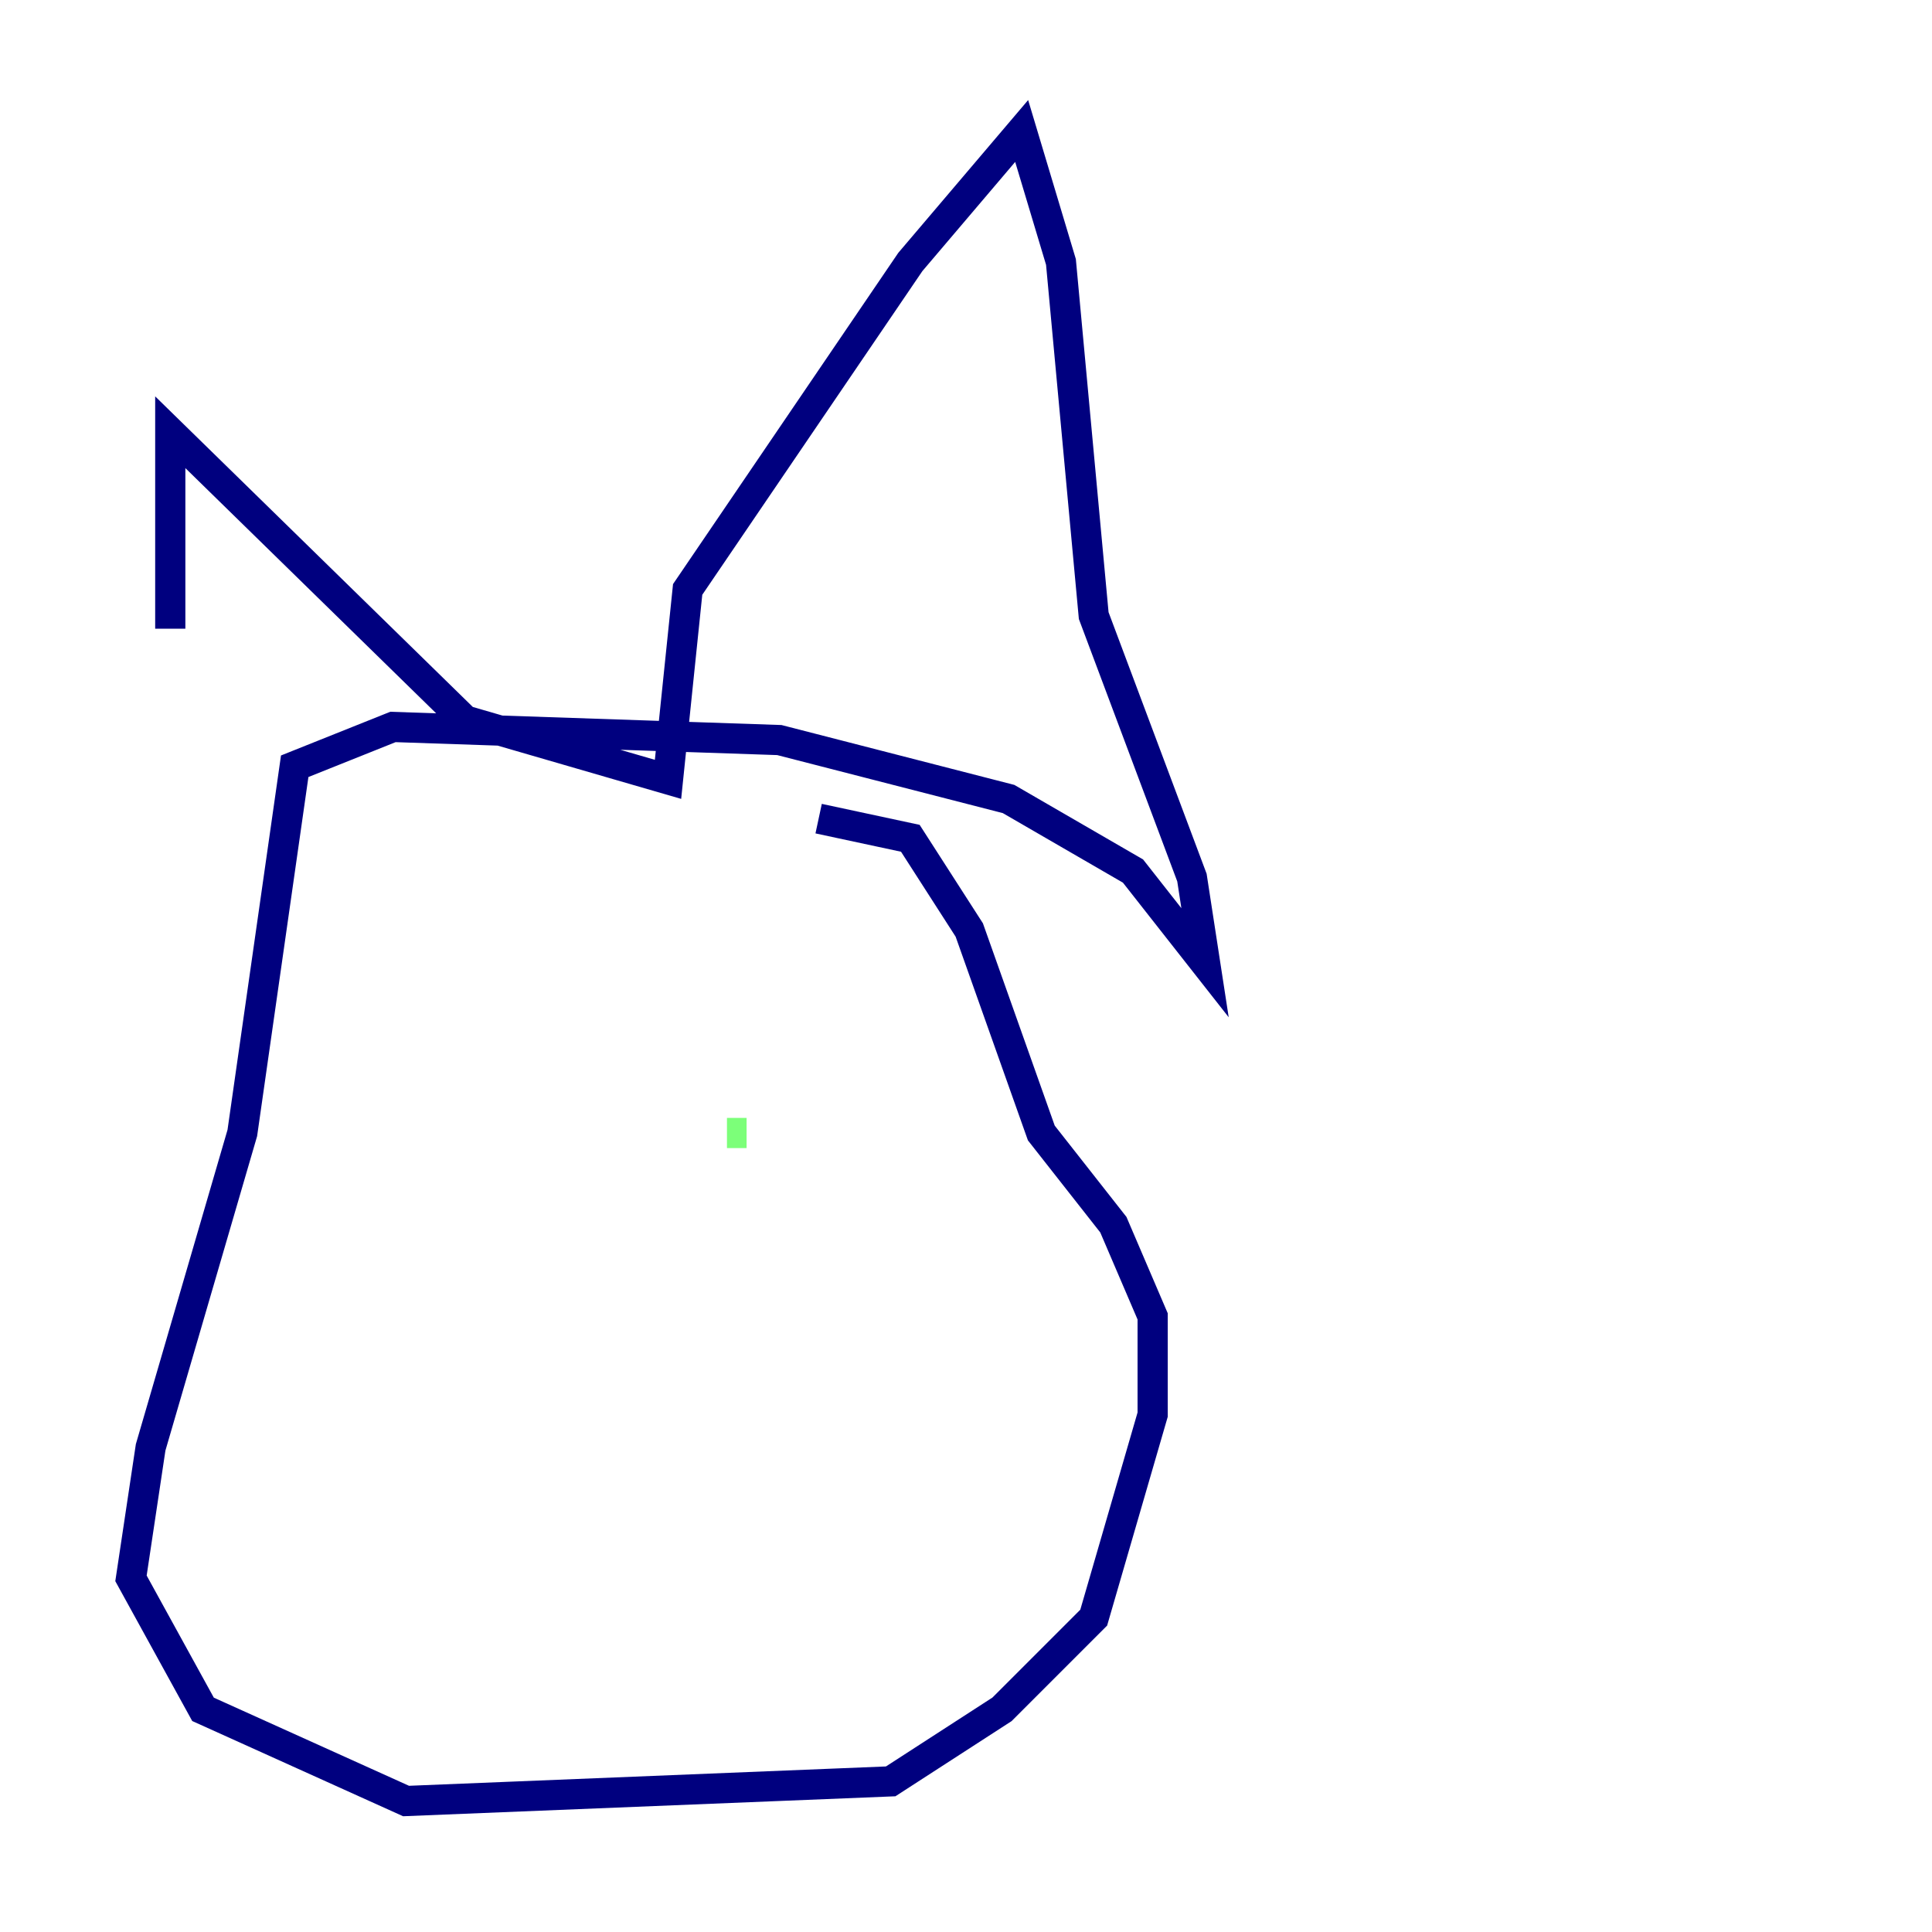 <?xml version="1.0" encoding="utf-8" ?>
<svg baseProfile="tiny" height="128" version="1.2" viewBox="0,0,128,128" width="128" xmlns="http://www.w3.org/2000/svg" xmlns:ev="http://www.w3.org/2001/xml-events" xmlns:xlink="http://www.w3.org/1999/xlink"><defs /><polyline fill="none" points="11.281,41.654 11.281,28.637 30.807,47.729 44.258,51.634 45.559,39.051 60.312,17.356 67.688,8.678 70.291,17.356 72.461,40.786 78.969,58.142 79.837,63.783 75.064,57.709 66.82,52.936 51.634,49.031 26.034,48.163 19.525,50.766 16.054,75.064 9.98,95.891 8.678,104.57 13.451,113.248 26.902,119.322 59.01,118.02 66.386,113.248 72.461,107.173 76.366,93.722 76.366,87.214 73.763,81.139 68.99,75.064 64.217,61.614 60.312,55.539 54.237,54.237" stroke="#00007f" stroke-width="2" /><polyline fill="none" points="30.807,68.99 30.807,68.99" stroke="#0080ff" stroke-width="2" /><polyline fill="none" points="48.163,75.064 49.464,75.064" stroke="#7cff79" stroke-width="2" /><polyline fill="none" points="32.108,79.837 32.108,79.837" stroke="#ff9400" stroke-width="2" /><polyline fill="none" points="32.108,79.837 32.108,79.837" stroke="#7f0000" stroke-width="2" /></svg>